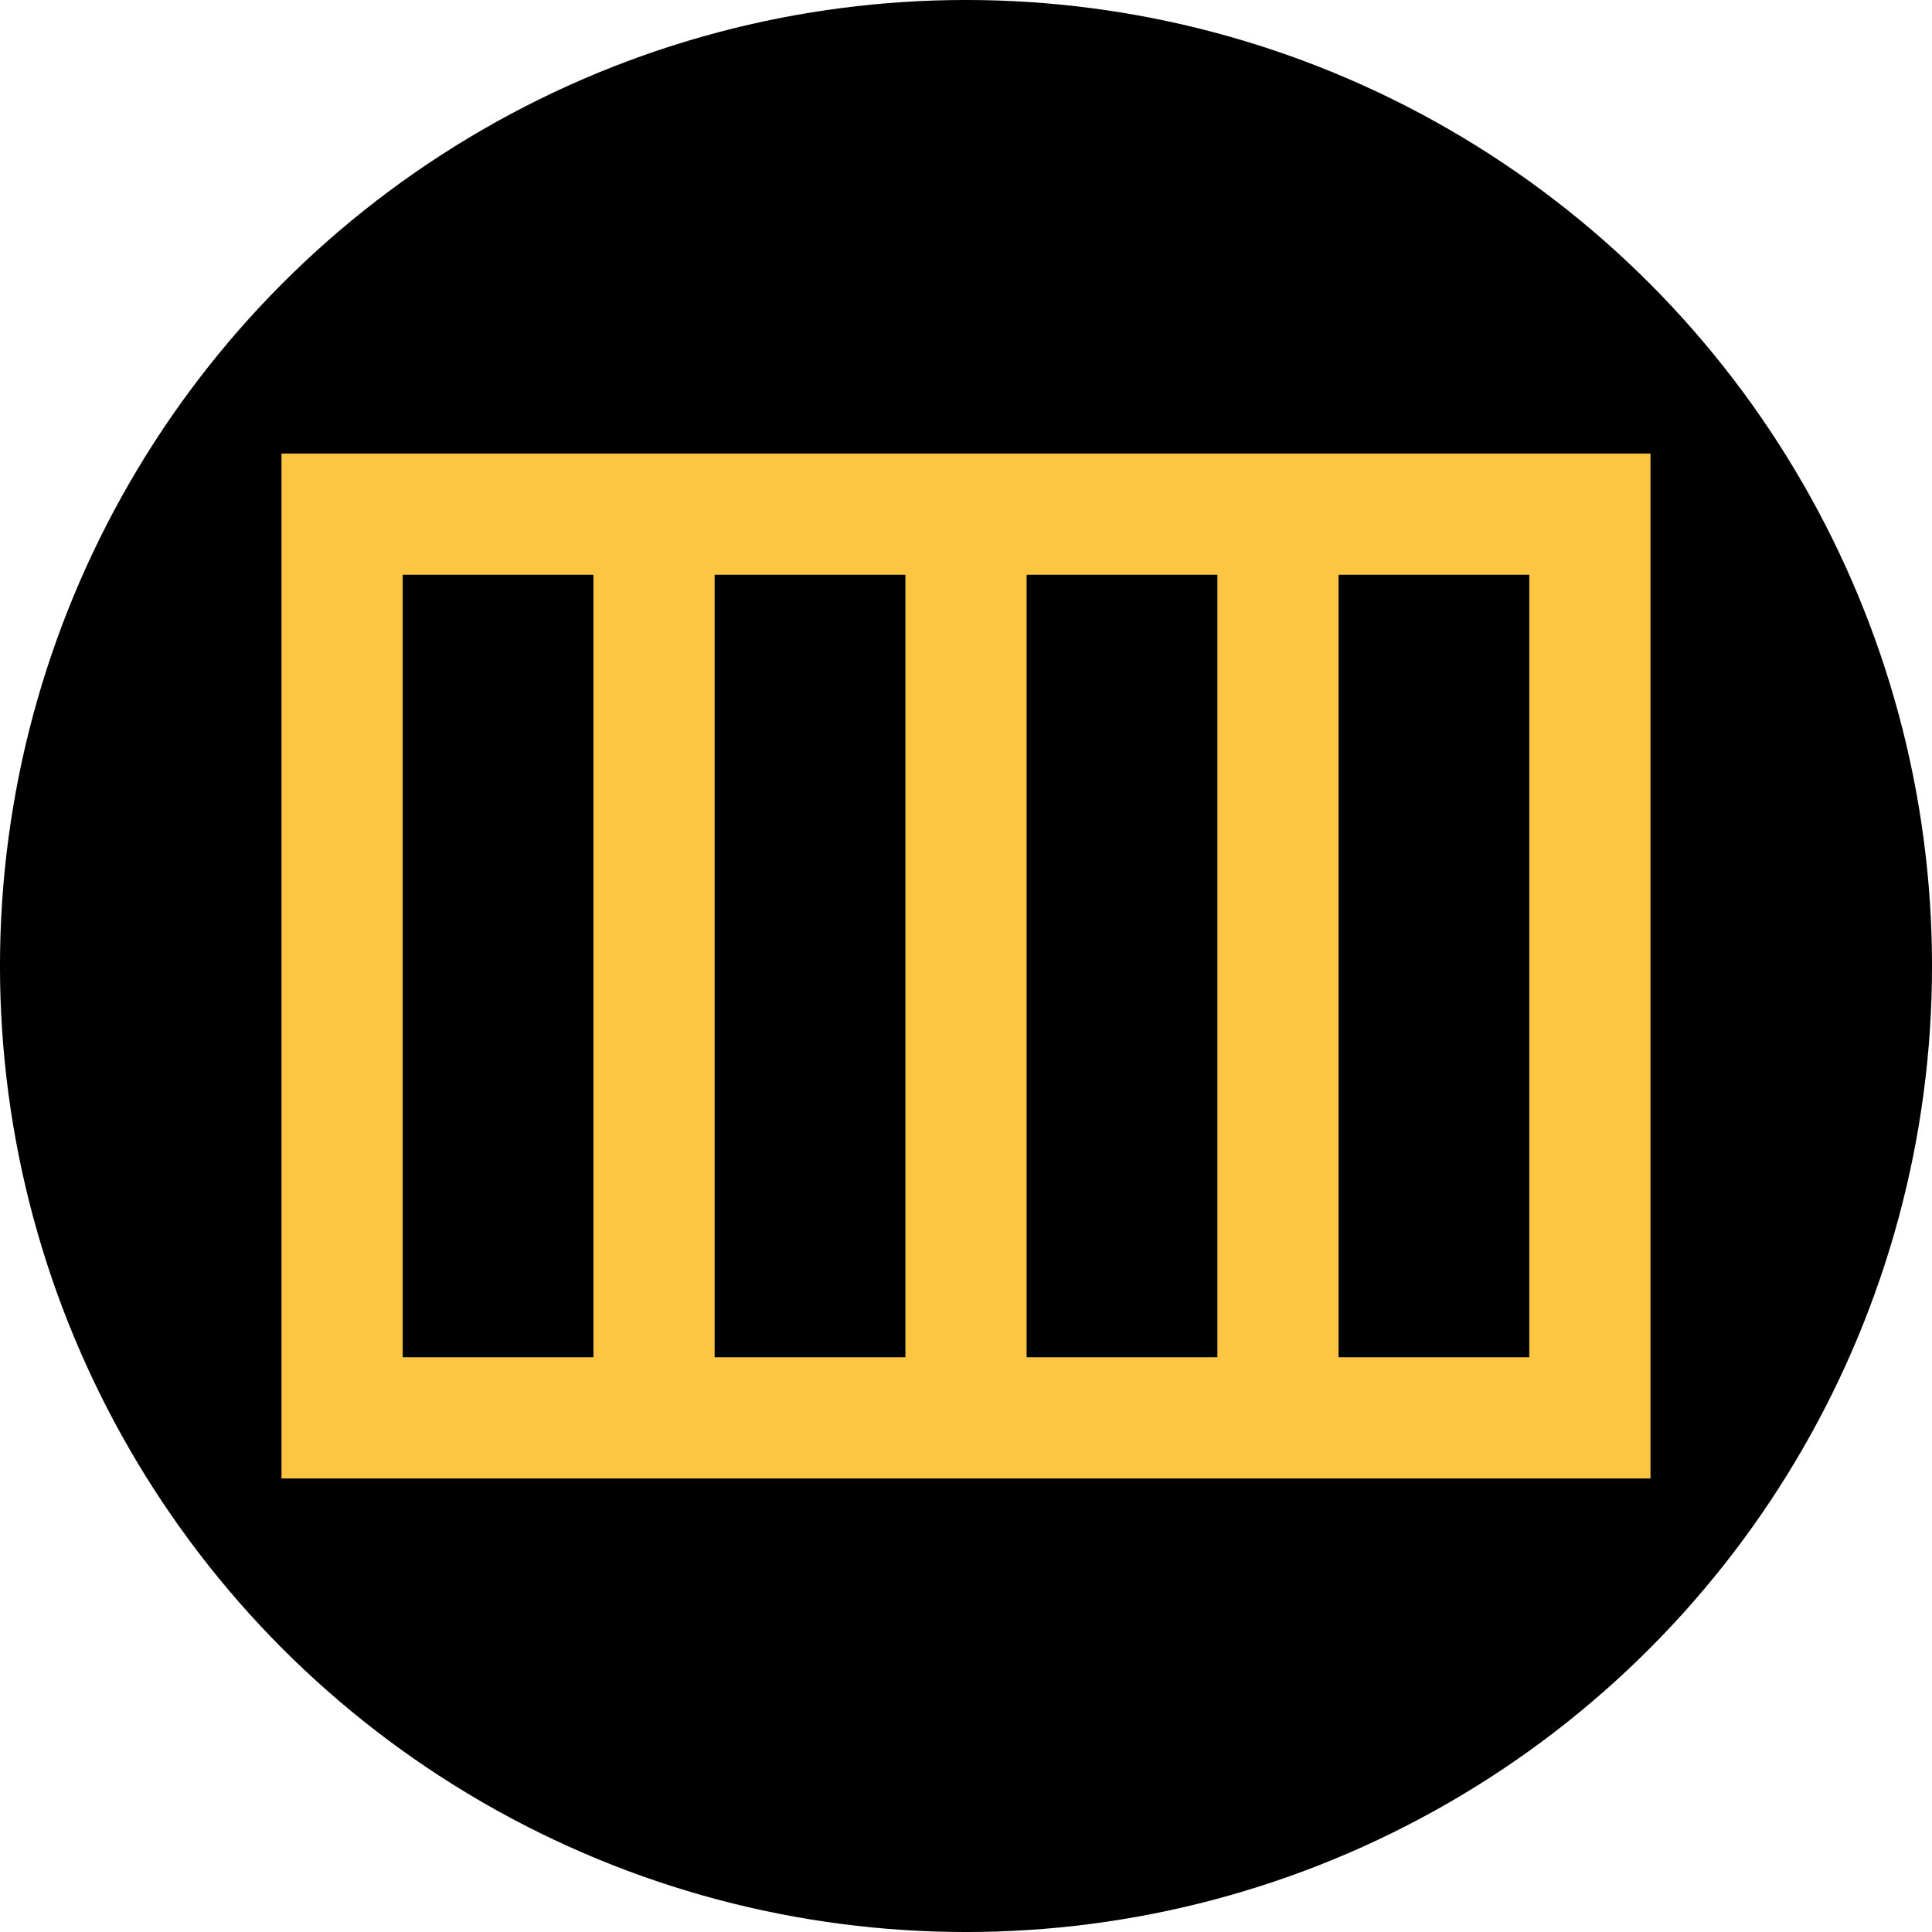 <?xml version="1.0" encoding="utf-8"?>
<!-- Generator: Adobe Illustrator 16.0.0, SVG Export Plug-In . SVG Version: 6.00 Build 0)  -->
<!DOCTYPE svg PUBLIC "-//W3C//DTD SVG 1.1//EN" "http://www.w3.org/Graphics/SVG/1.1/DTD/svg11.dtd">
<svg version="1.1" id="Capa_1" xmlns="http://www.w3.org/2000/svg" xmlns:xlink="http://www.w3.org/1999/xlink" x="0px" y="0px"
	 width="141.73px" height="141.73px" viewBox="0 0 141.73 141.73" enable-background="new 0 0 141.73 141.73" xml:space="preserve">
<circle cx="70.865" cy="70.865" r="70.866"/>
<path fill="#FDC642" d="M20.65,33.272v75.186h100.43V33.272H20.65z M75.311,42.163h13.994v57.404H75.311V42.163z M66.42,99.567
	H52.426V42.163H66.42V99.567z M29.541,42.163h13.994v57.404H29.541V42.163z M112.189,99.567H98.195V42.163h13.994V99.567z"/>
</svg>
